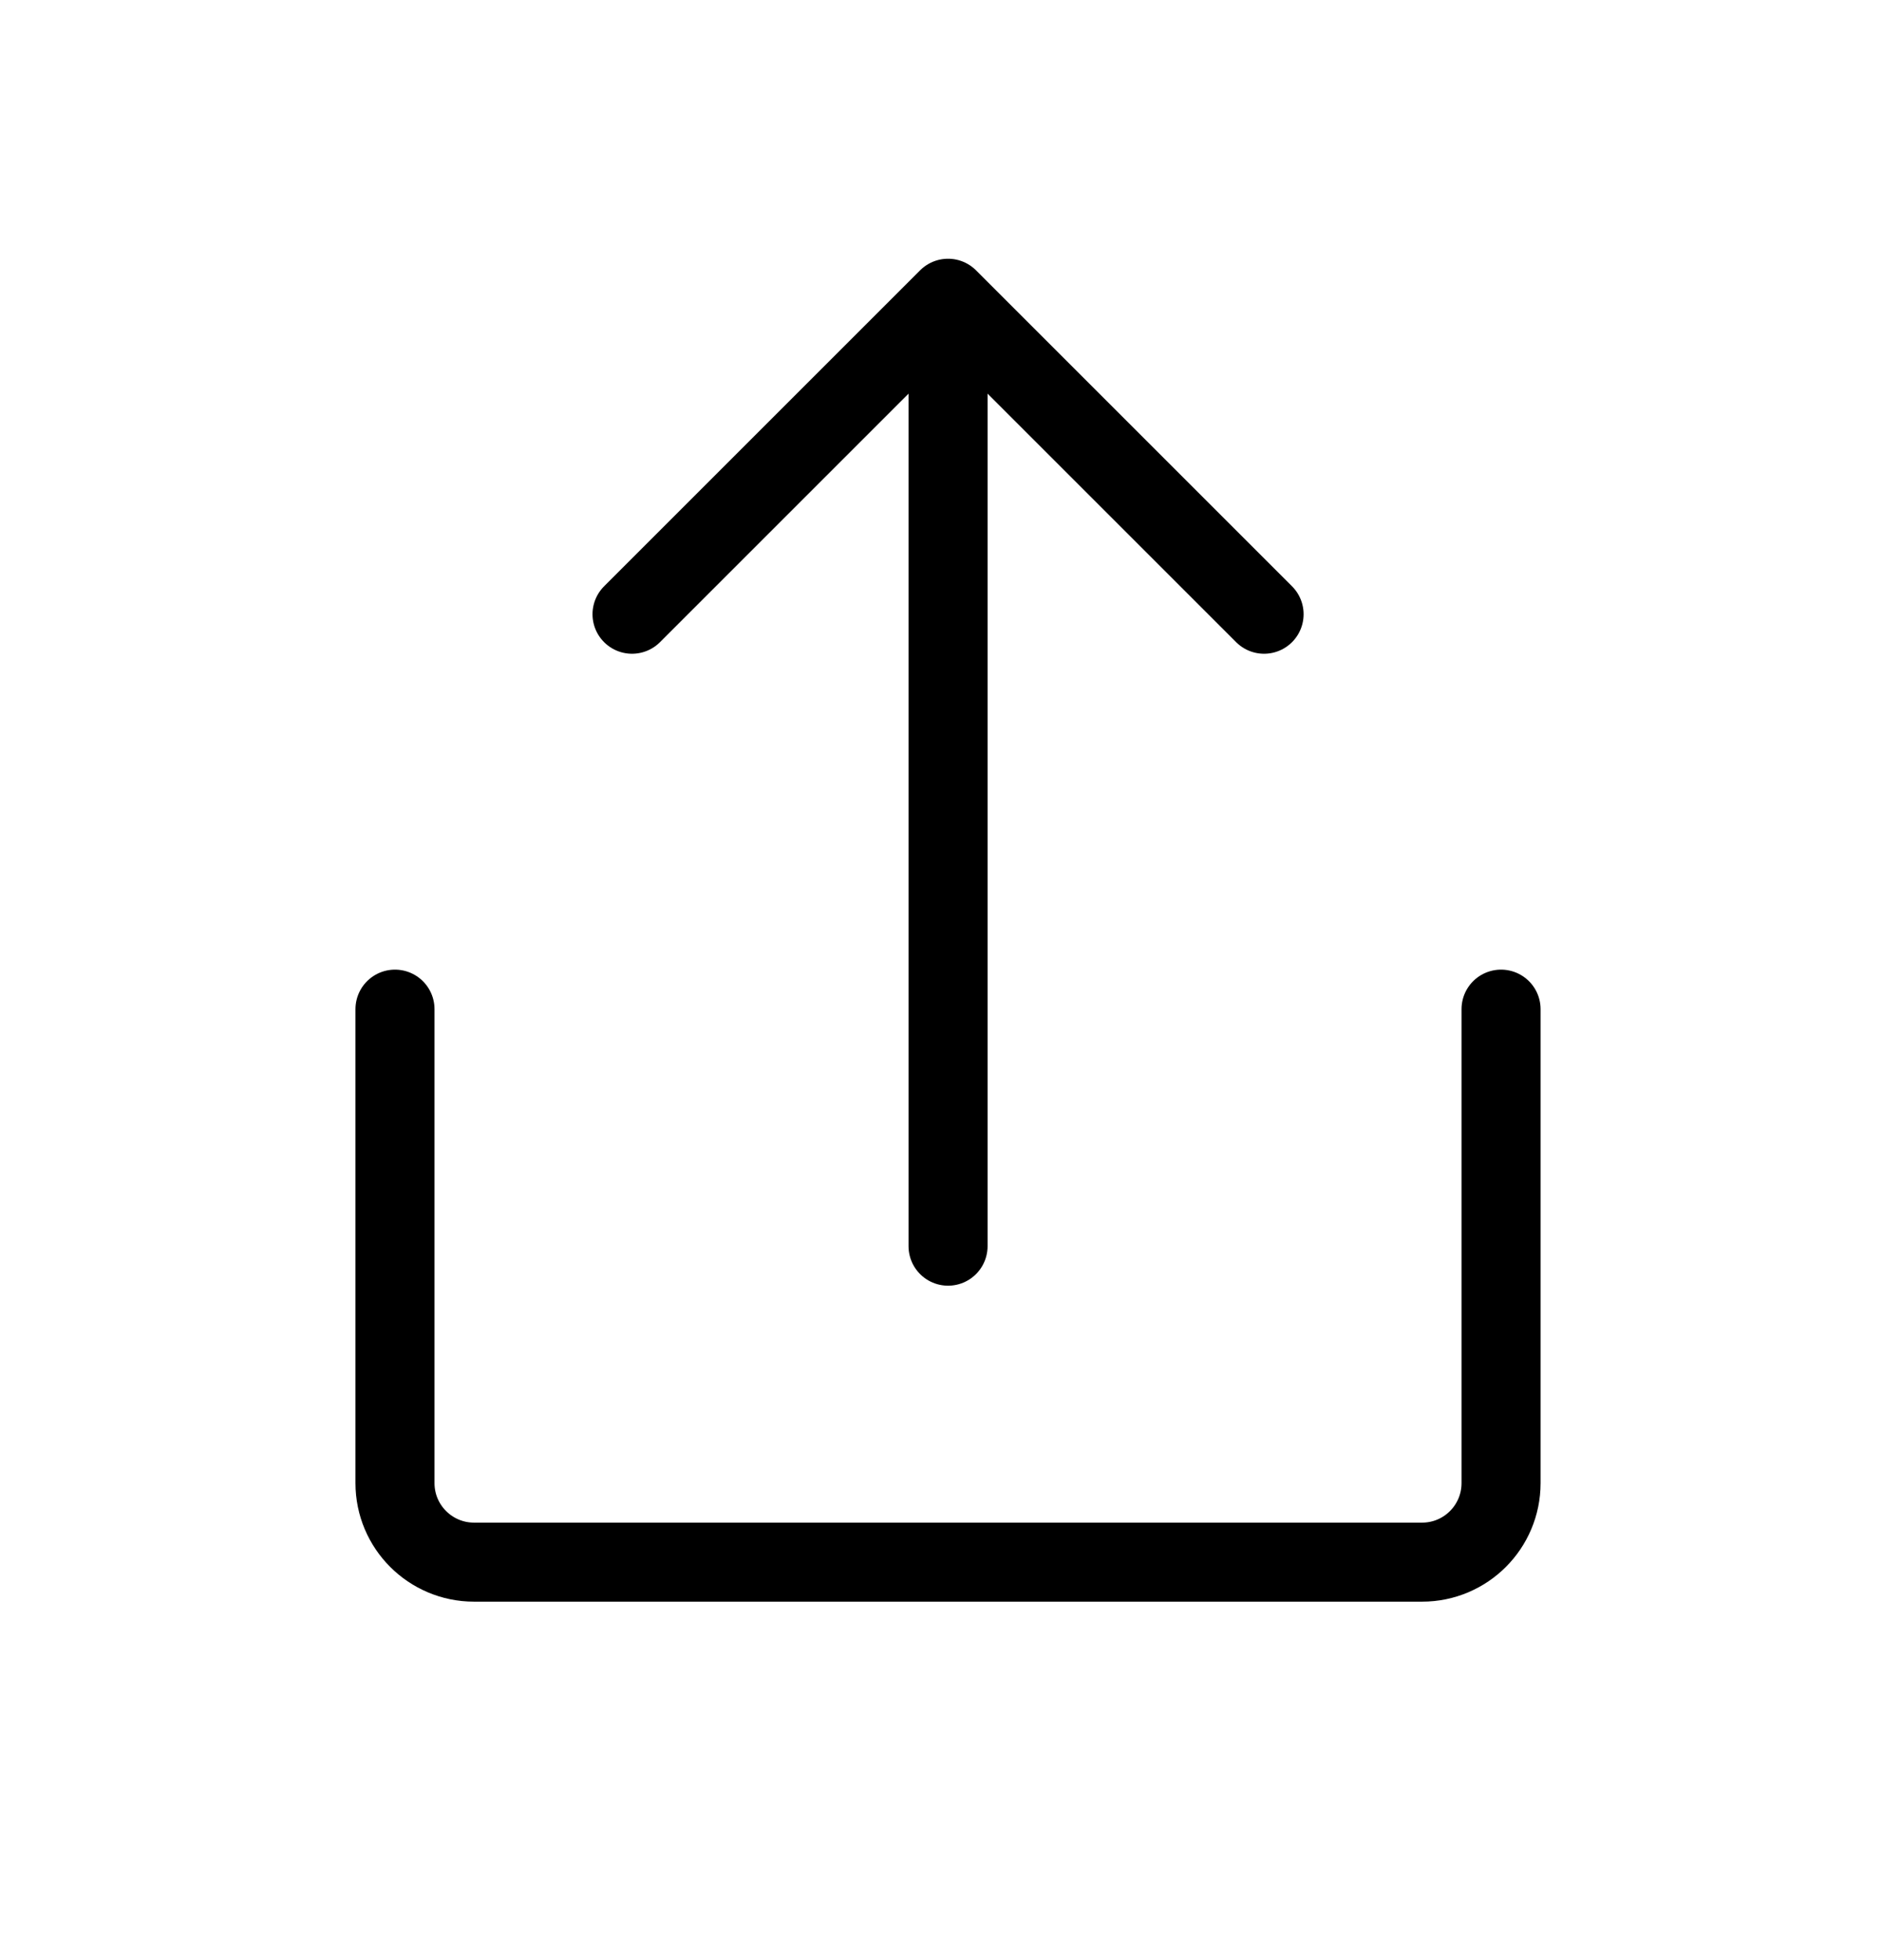 <svg viewBox="0 0 24 25" fill="none"><path d="M5.037 12.871V18.916C5.037 19.473 5.489 19.924 6.045 19.924H18.135C18.691 19.924 19.142 19.473 19.142 18.916V12.871M12.09 15.894L12.09 3.804M12.09 3.804L8.06 7.834M12.09 3.804L16.12 7.834" stroke="currentColor" stroke-width="1.008" stroke-linecap="round" stroke-linejoin="round"/></svg>
